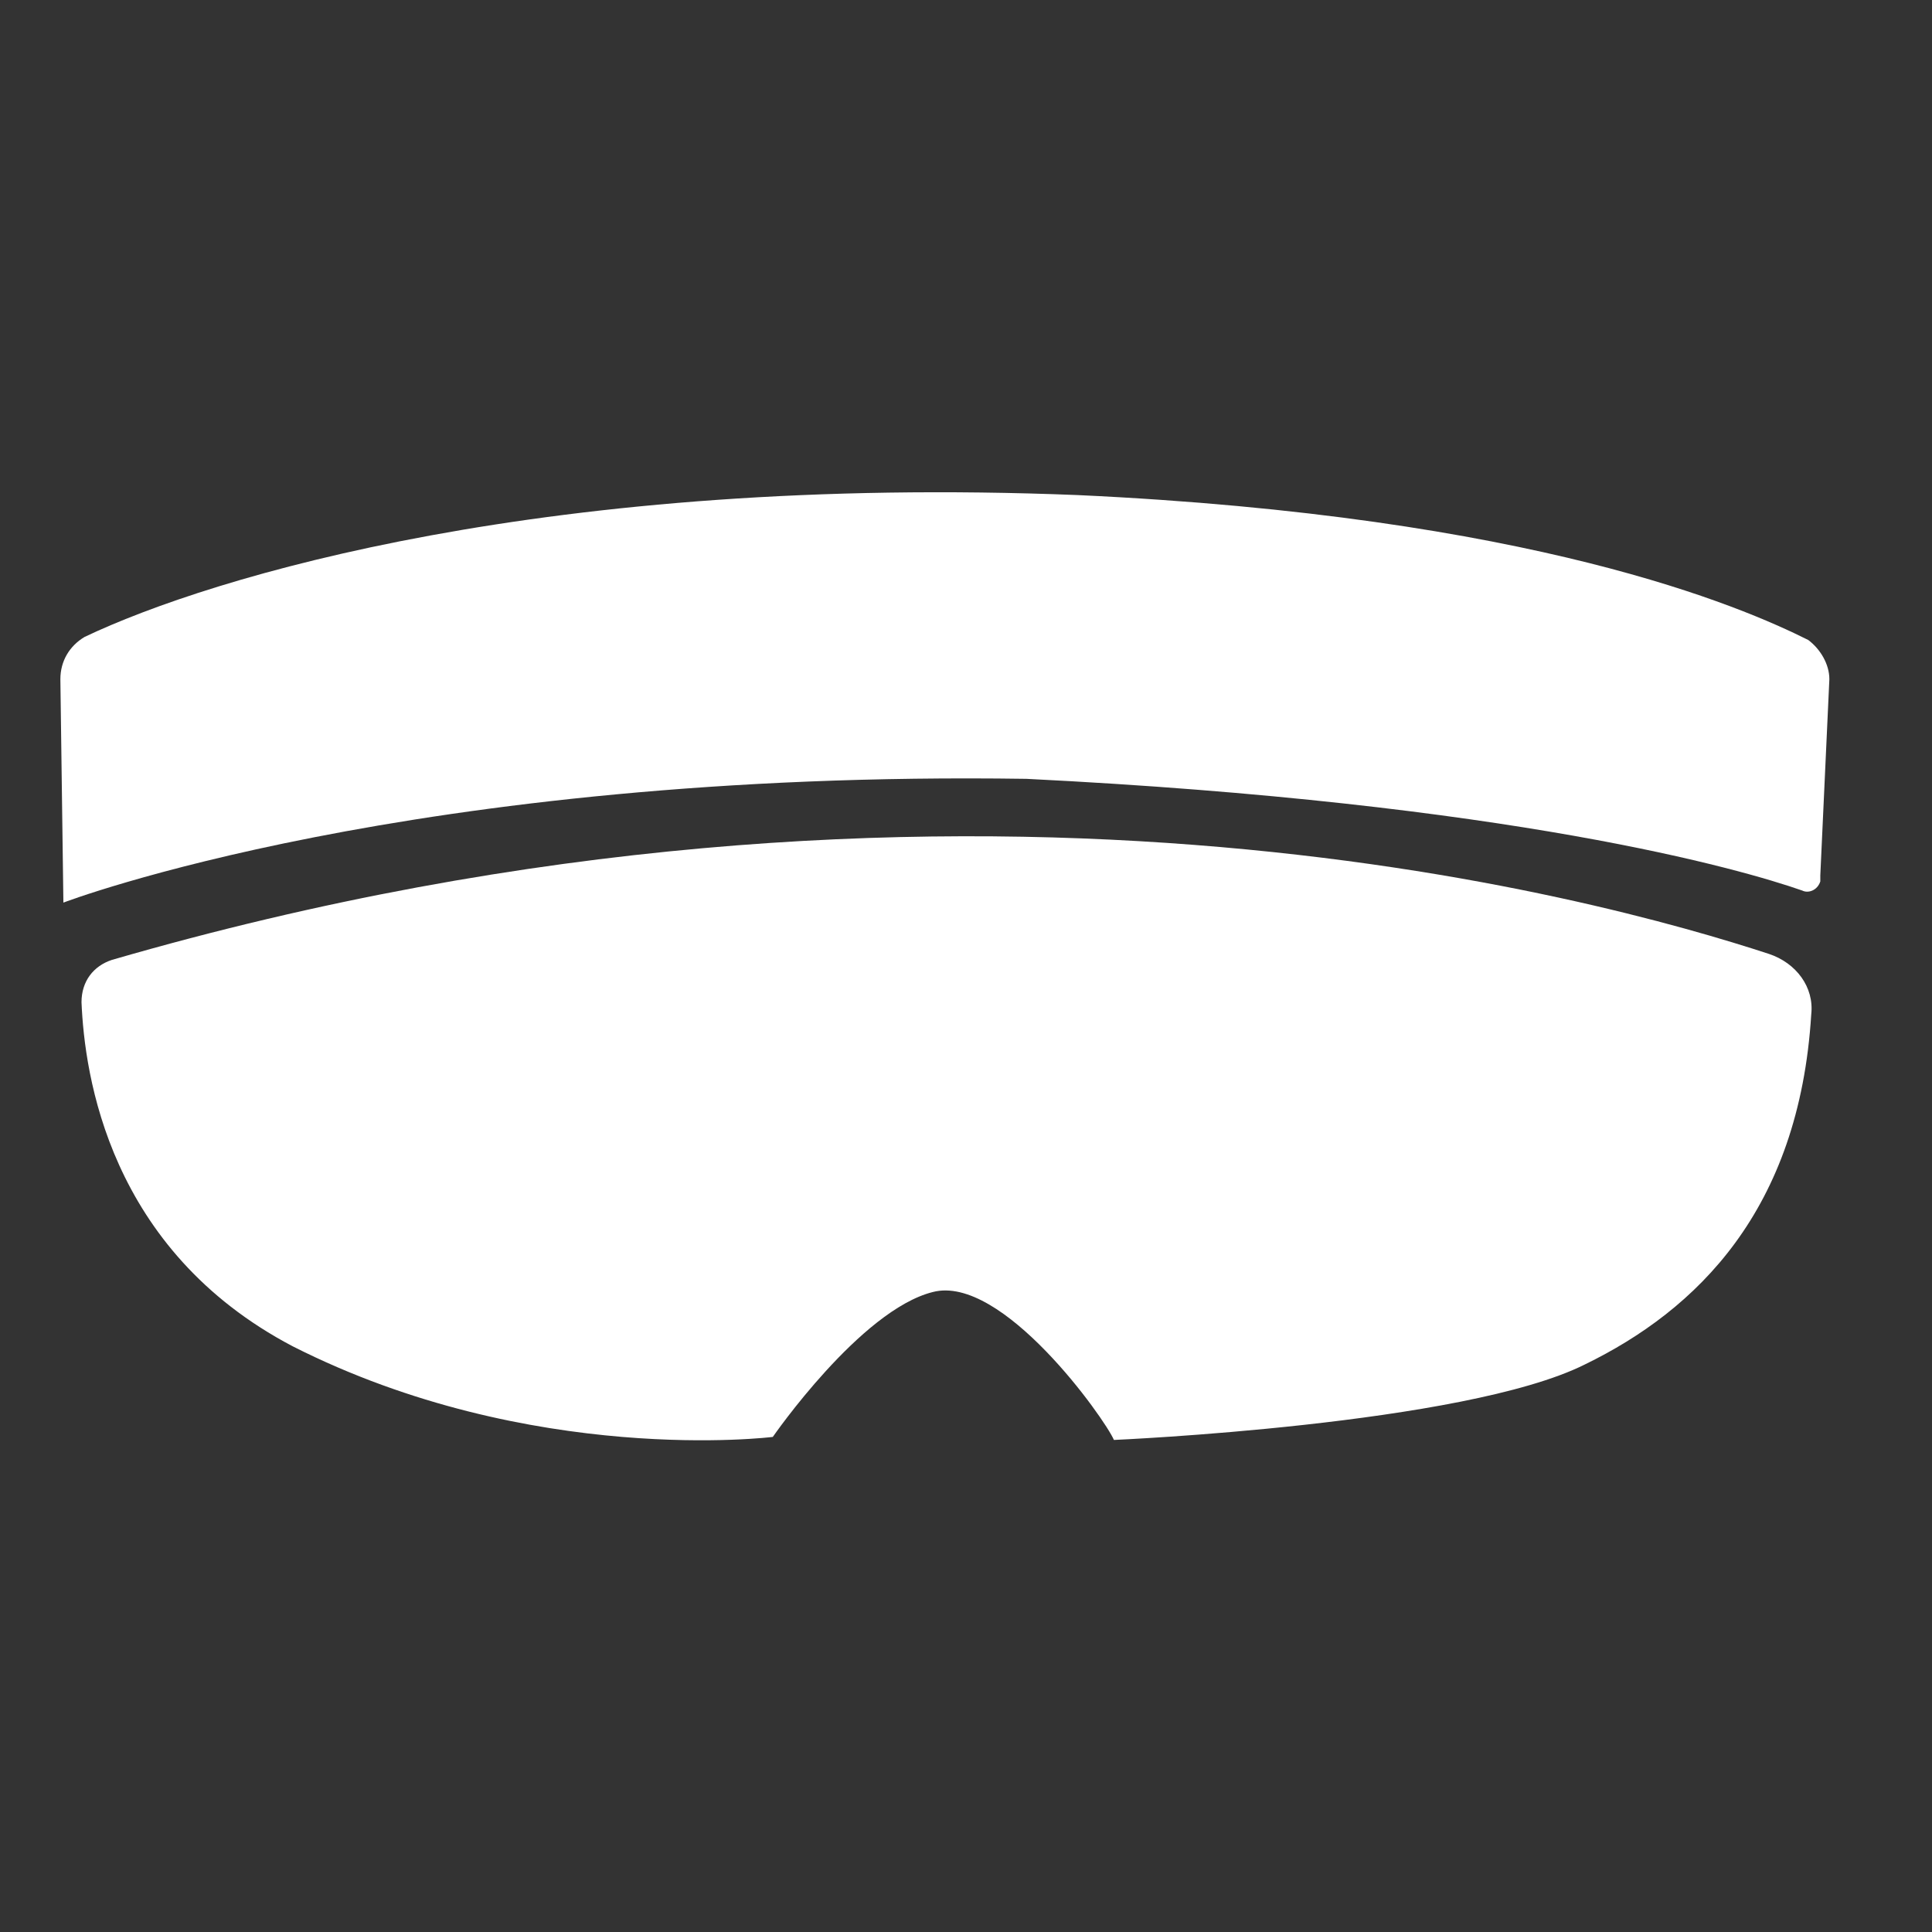 <?xml version="1.0" encoding="utf-8"?>
<!-- Generator: Adobe Illustrator 23.1.0, SVG Export Plug-In . SVG Version: 6.00 Build 0)  -->
<svg version="1.1" id="Layer_1" xmlns="http://www.w3.org/2000/svg" xmlns:xlink="http://www.w3.org/1999/xlink" x="0px" y="0px"
	 viewBox="0 0 64 64" style="enable-background:new 0 0 64 64;" xml:space="preserve">
<rect x="0" y="0" width="64" height="64" fill="#333333" stroke="none"/>
<style type="text/css">
	.st0{fill:#FFFFFF;}
</style>
<path class="st0" d="M3.7,31.8c-0.6,0.2-1,0.7-1,1.4c0.1,2.4,0.9,8.2,7,11.4c7.9,4,15.9,3,15.9,3s2.9-4.2,5.3-4.8
	c2.3-0.6,5.7,4.2,6,4.9c0,0,11.6-0.5,15.6-2.5c3.7-1.8,7.1-5.1,7.5-11.6c0.1-0.9-0.5-1.7-1.4-2C53.1,29.8,31.6,23.7,3.7,31.8z"/>
<path class="st0" d="M60.3,29l0.3-6.5c0-0.5-0.3-1-0.7-1.3c-2.2-1.1-9.1-4.1-24.2-4.8C18.2,15.7,7,19.1,2.8,21.1
	C2.3,21.4,2,21.9,2,22.5l0.1,7.4c0,0,11.5-4.4,31.9-4.1c16.1,0.8,23.7,3,25.7,3.7c0.2,0.1,0.5,0,0.6-0.3
	C60.3,29.1,60.3,29.1,60.3,29z"/>
</svg>
